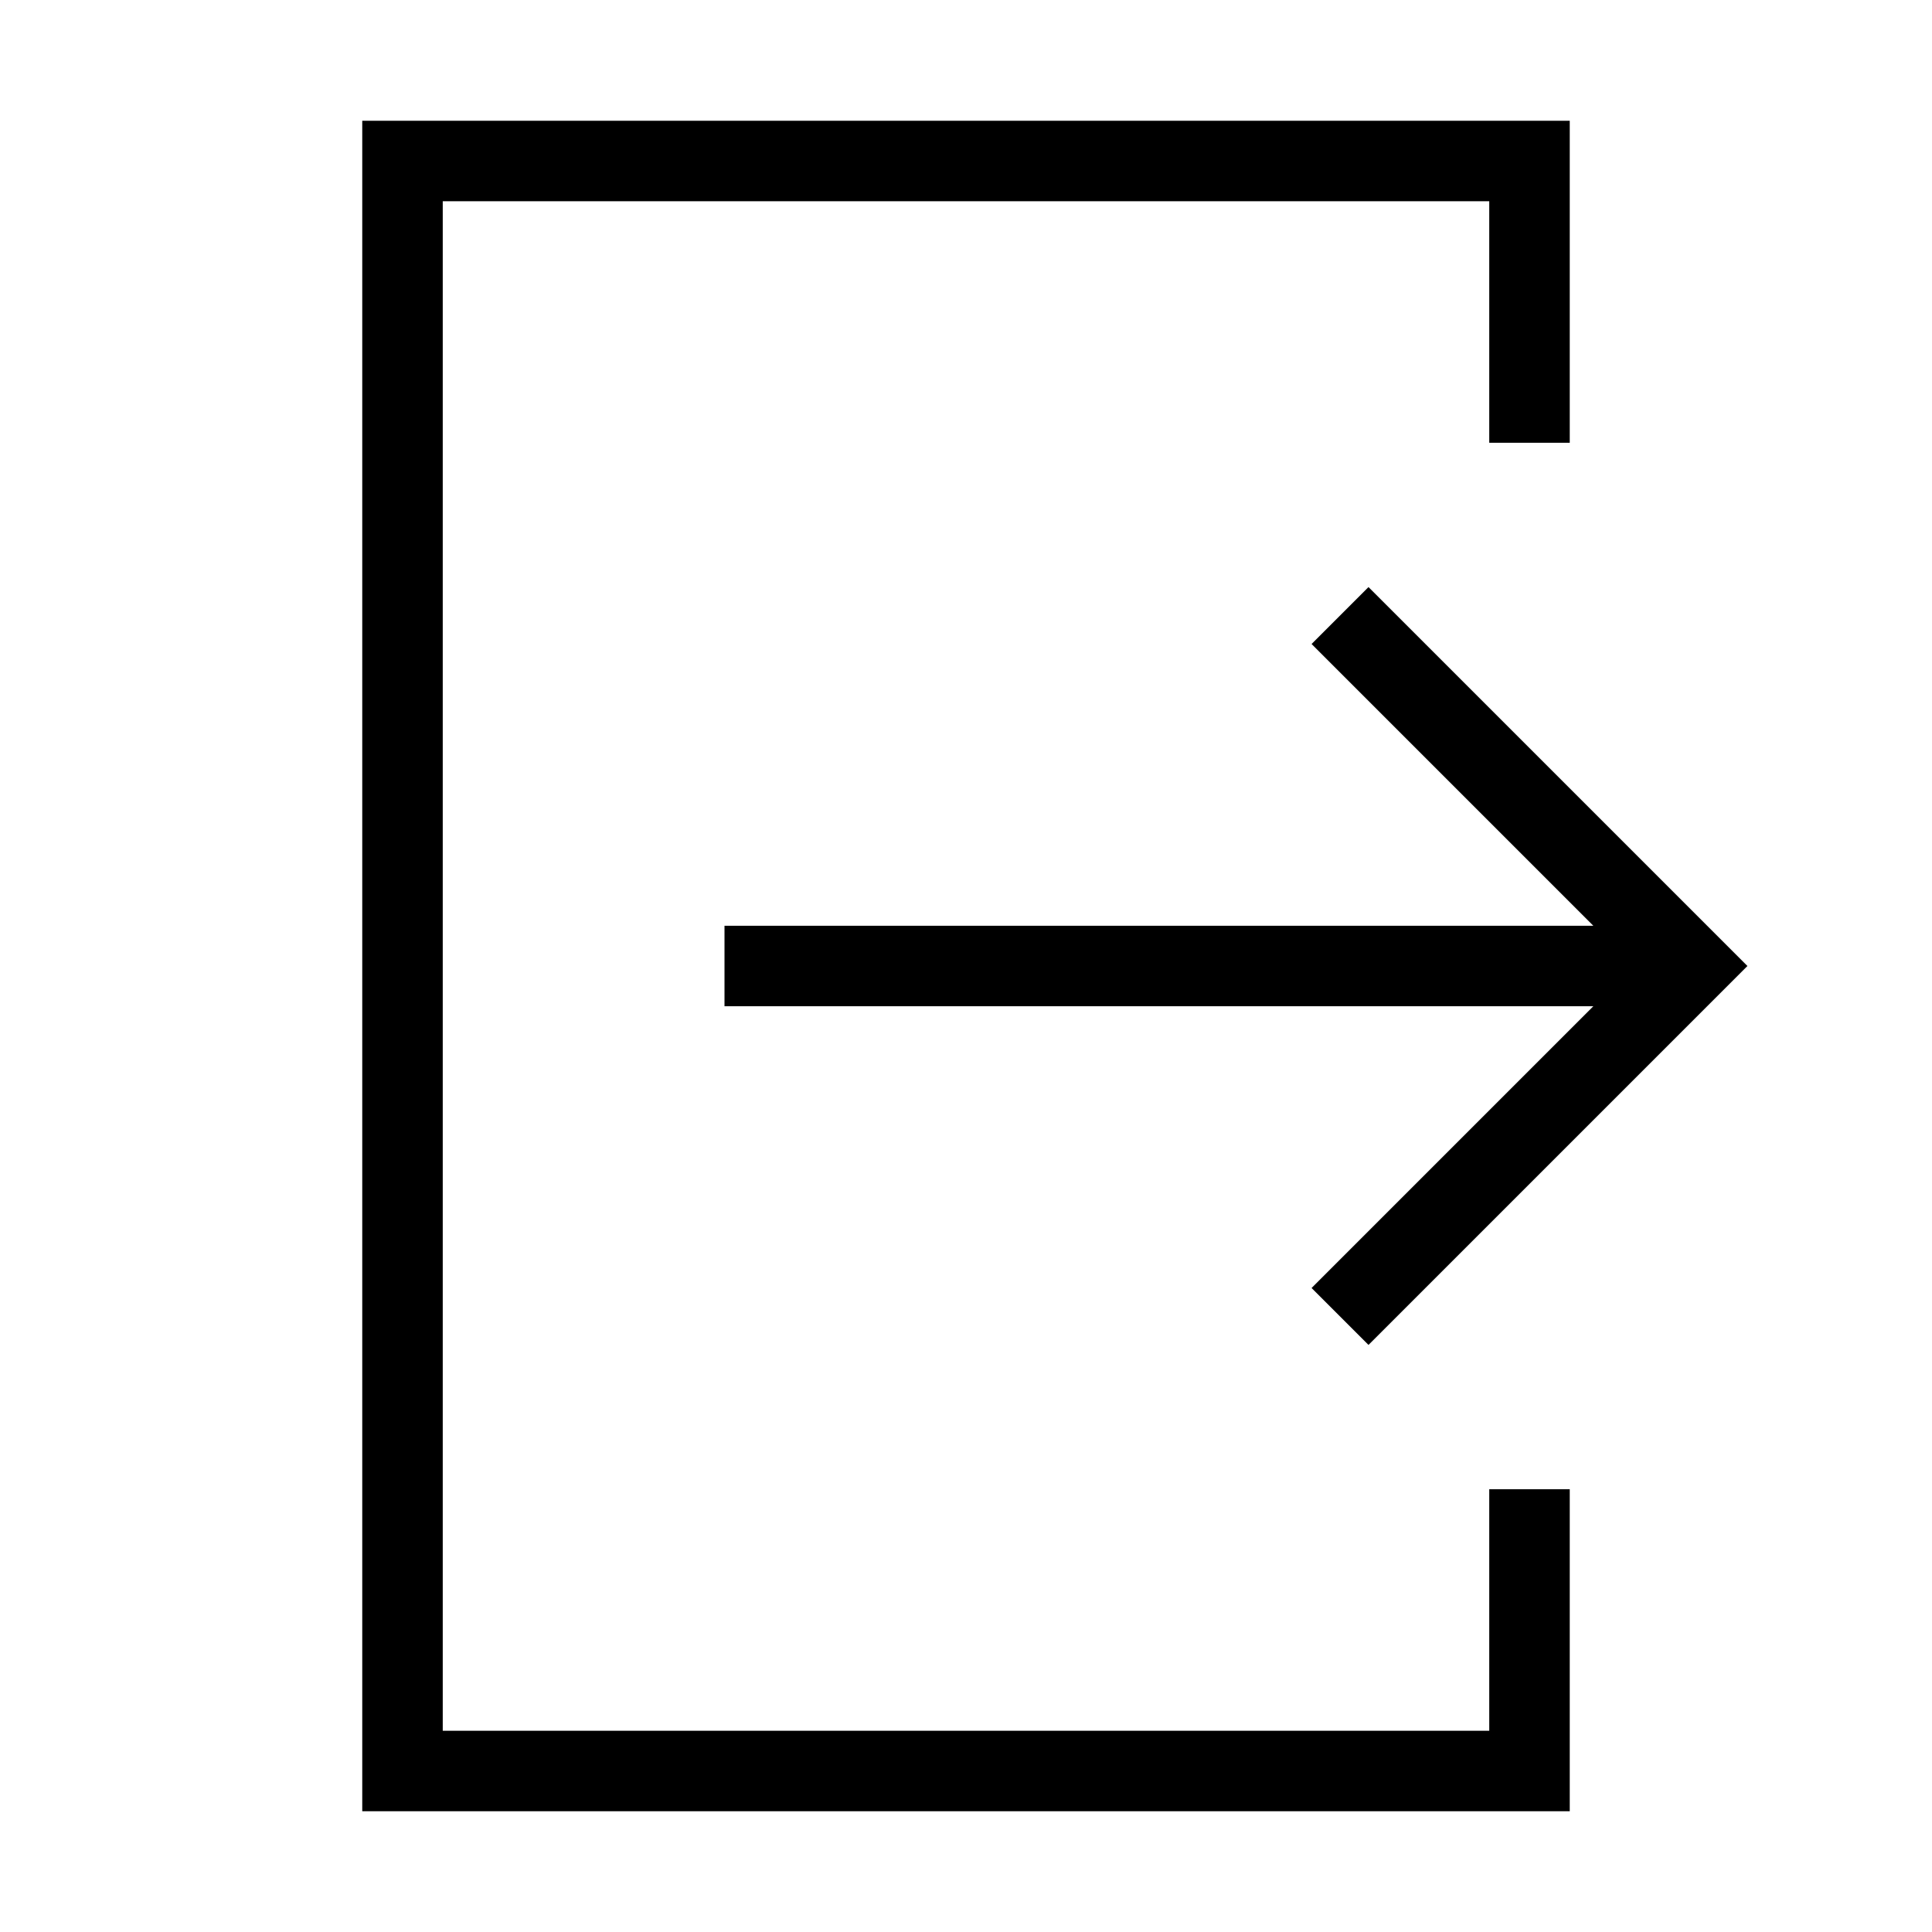 <svg xmlns="http://www.w3.org/2000/svg" xmlns:xlink="http://www.w3.org/1999/xlink" width="24" height="24" viewBox="0 0 24 24">
    <defs>
        <path id="a" d="M19.793 11.5l-3.5-3.5.707-.707L21.707 12 17 16.707 16.293 16l3.5-3.5H9v-1h10.793zm-1.293 10v-3h1v4h-15v-21h15v4h-1v-3h-13v19h13z"/>
    </defs>
    <g fill="currentColor" fill-rule="evenodd">
        <mask id="b" fill="currentColor">
            <use xlink:href="#a"/>
        </mask>
        <use fill="currentColor" fill-rule="nonzero" xlink:href="#a"/>
        <g fill="transparent" mask="url(#b)">
            <path d="M3 0h18a3 3 0 0 1 3 3v18a3 3 0 0 1-3 3H3a3 3 0 0 1-3-3V3a3 3 0 0 1 3-3z"/>
        </g>
    </g>
</svg>
